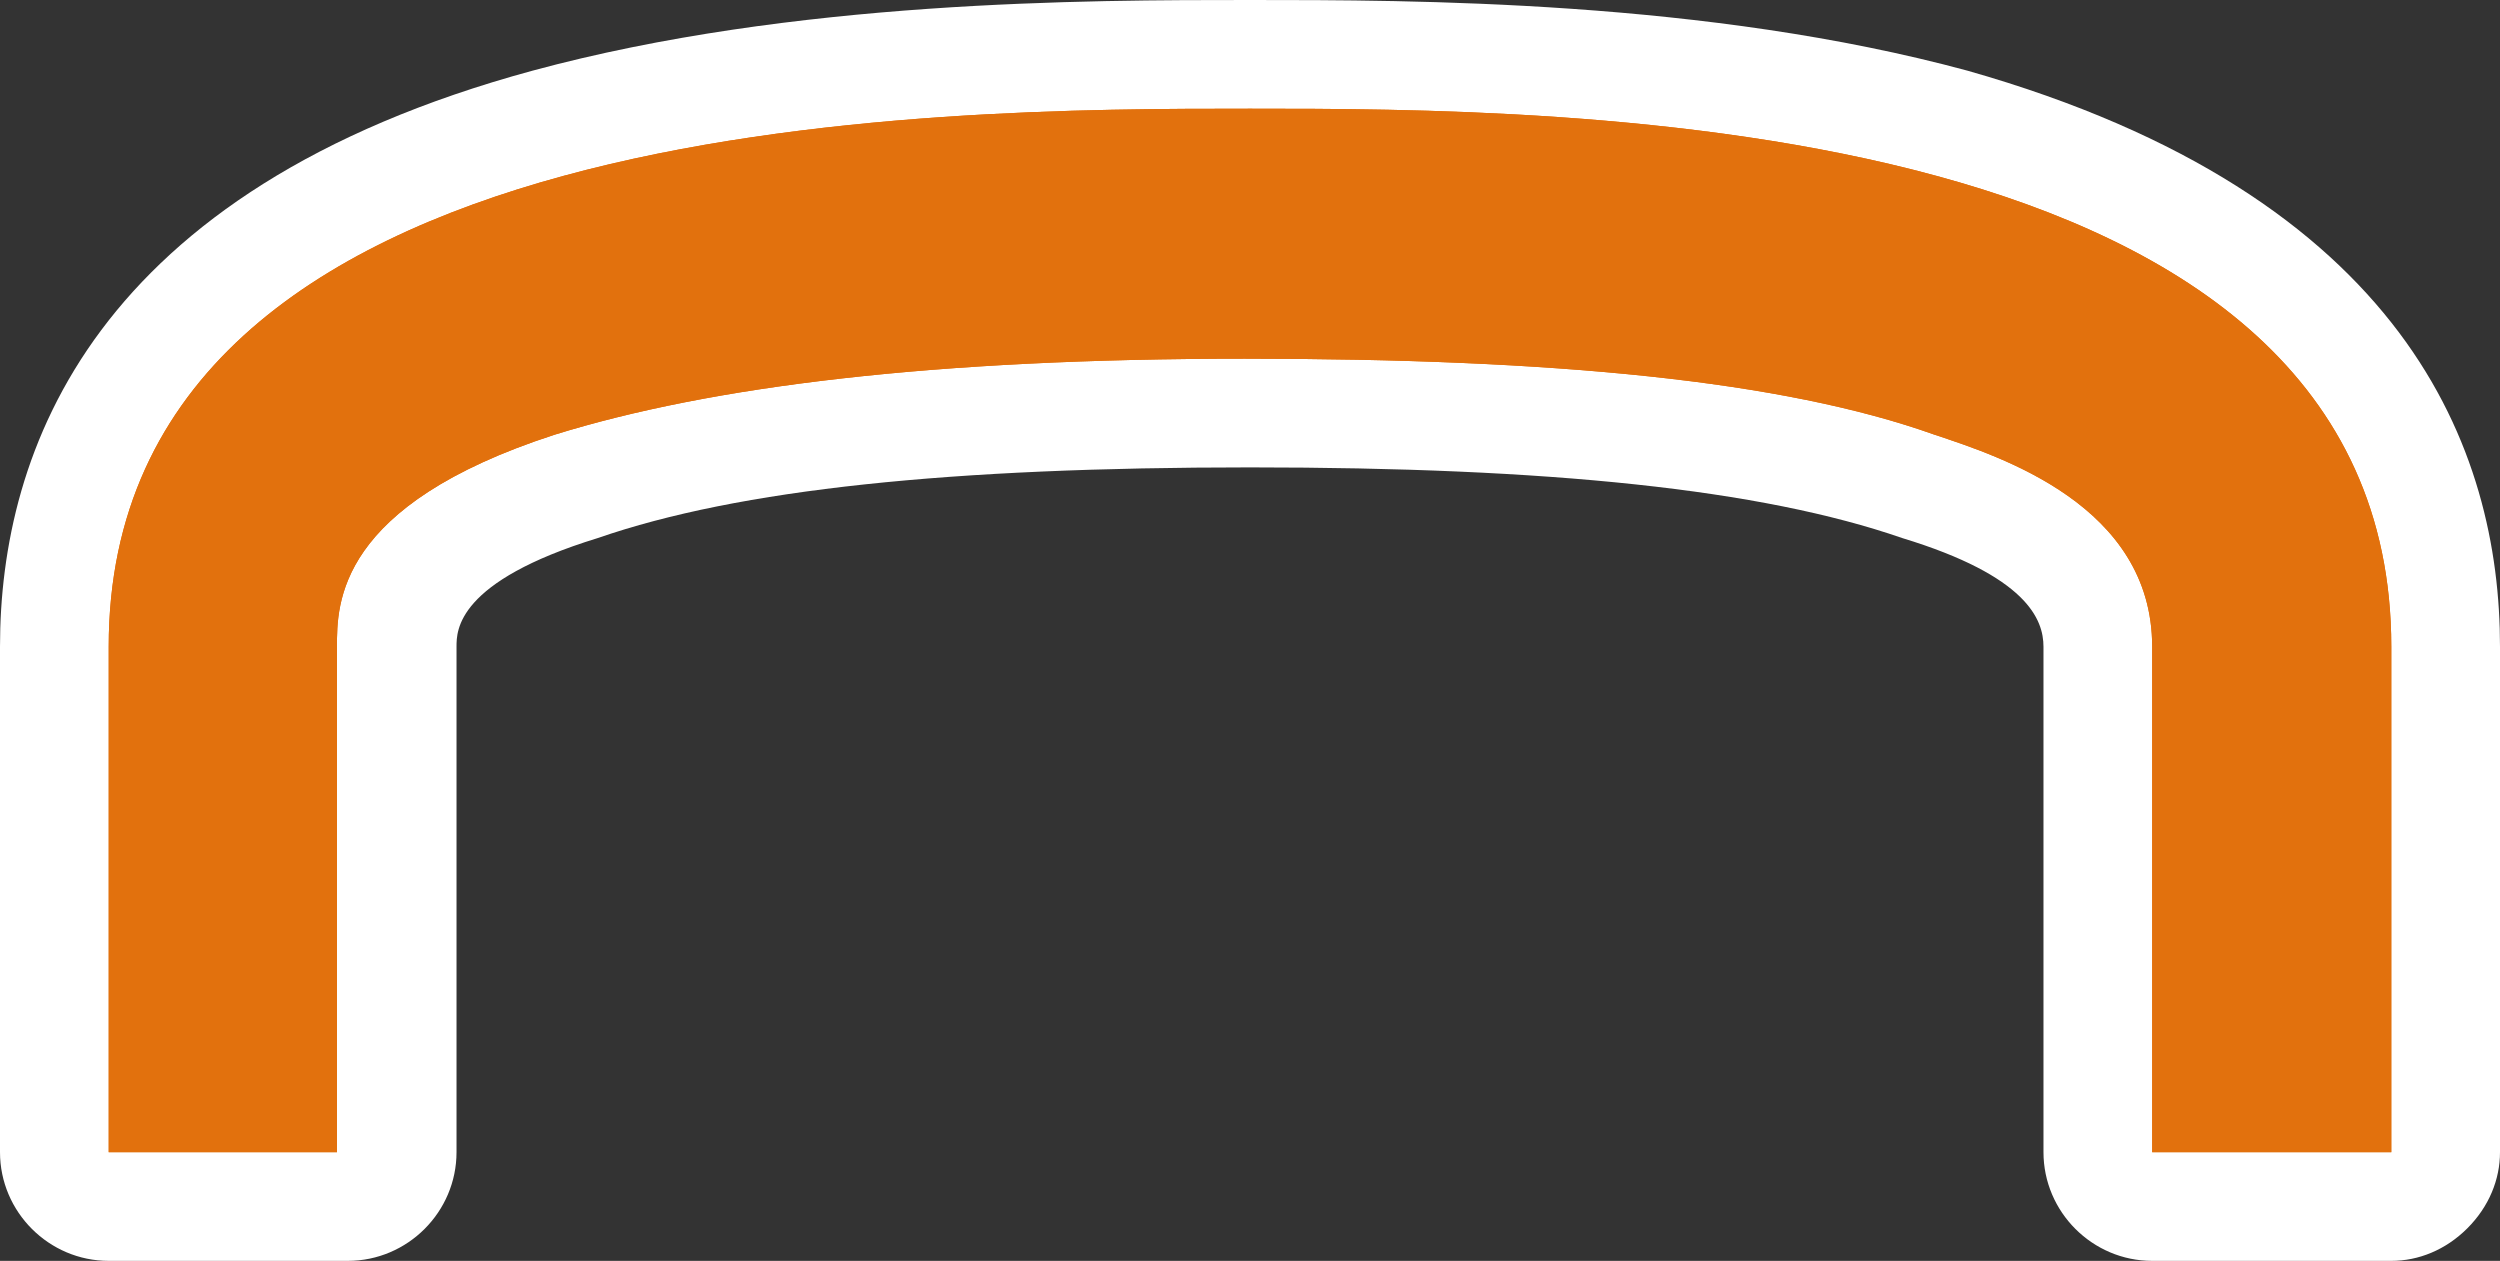 <?xml version="1.0" encoding="UTF-8" standalone="no"?>
<!-- Generator: Adobe Illustrator 29.4.0, SVG Export Plug-In . SVG Version: 9.03 Build 0)  -->

<svg
   version="1.1"
   id="Layer_1"
   x="0px"
   y="0px"
   viewBox="0 0 46 23.2"
   xml:space="preserve"
   sodipodi:docname="poi015_c.svg"
   width="46"
   height="23.2"
   inkscape:version="1.3.2 (091e20e, 2023-11-25, custom)"
   xmlns:inkscape="http://www.inkscape.org/namespaces/inkscape"
   xmlns:sodipodi="http://sodipodi.sourceforge.net/DTD/sodipodi-0.dtd"
   xmlns="http://www.w3.org/2000/svg"
   xmlns:svg="http://www.w3.org/2000/svg"><rect x="0" y="0" width="46" height="23.2" fill="#333333" stroke="none"/><defs
   id="defs3" /><sodipodi:namedview
   id="namedview3"
   pagecolor="#ffffff"
   bordercolor="#000000"
   borderopacity="0.25"
   inkscape:showpageshadow="2"
   inkscape:pageopacity="0.0"
   inkscape:pagecheckerboard="0"
   inkscape:deskcolor="#d1d1d1"
   inkscape:zoom="70.130435"
   inkscape:cx="23"
   inkscape:cy="11.599814"
   inkscape:window-width="3840"
   inkscape:window-height="2054"
   inkscape:window-x="2869"
   inkscape:window-y="-11"
   inkscape:window-maximized="1"
   inkscape:current-layer="Layer_1" />
<path
   style="fill:#ffffff"
   d="M 36.2,1.3 C 31.4,0 26,0 23,0 20,0 14.6,0 9.8,1.3 1.7,3.5 0,8.3 0,11.9 v 9.3 c 0,1.1 0.9,2 2,2 h 4.4 c 1.1,0 2,-0.9 2,-2 v -9.3 c 0,-0.3 0,-1.2 2.6,-2 2.6,-0.9 6.5,-1.3 12,-1.3 5.5,0 9.4,0.4 12,1.3 2.3,0.7 2.6,1.5 2.6,2 v 9.3 c 0,1.1 0.9,2 2,2 H 44 c 0.5,0 1,-0.2 1.4,-0.6 0.4,-0.4 0.6,-0.9 0.6,-1.4 V 11.9 C 46,8.3 44.3,3.6 36.2,1.3 Z"
   id="path1" />
<path
   style="fill:#e2710d"
   d="M 44,21.2 H 39.6 V 11.9 C 39.6,9.3 36.8,8.4 35.6,8 32.8,7 28.6,6.6 22.9,6.6 17.2,6.6 13.1,7.1 10.2,8 c -4,1.3 -4,3.1 -4,3.9 v 9.3 H 2 V 11.9 C 2,2 17.3,2 23,2 c 5.7,0 21,0 21,9.9 z"
   id="path2" />
<path
   style="fill:#e2710d"
   d="M 44,21.2 H 39.6 V 11.9 C 39.6,9.3 36.8,8.4 35.6,8 32.8,7 28.6,6.6 22.9,6.6 17.2,6.6 13.1,7.1 10.2,8 c -4,1.3 -4,3.1 -4,3.9 v 9.3 H 2 V 11.9 C 2,2 17.3,2 23,2 c 5.7,0 21,0 21,9.9 z"
   id="path3" />
</svg>
